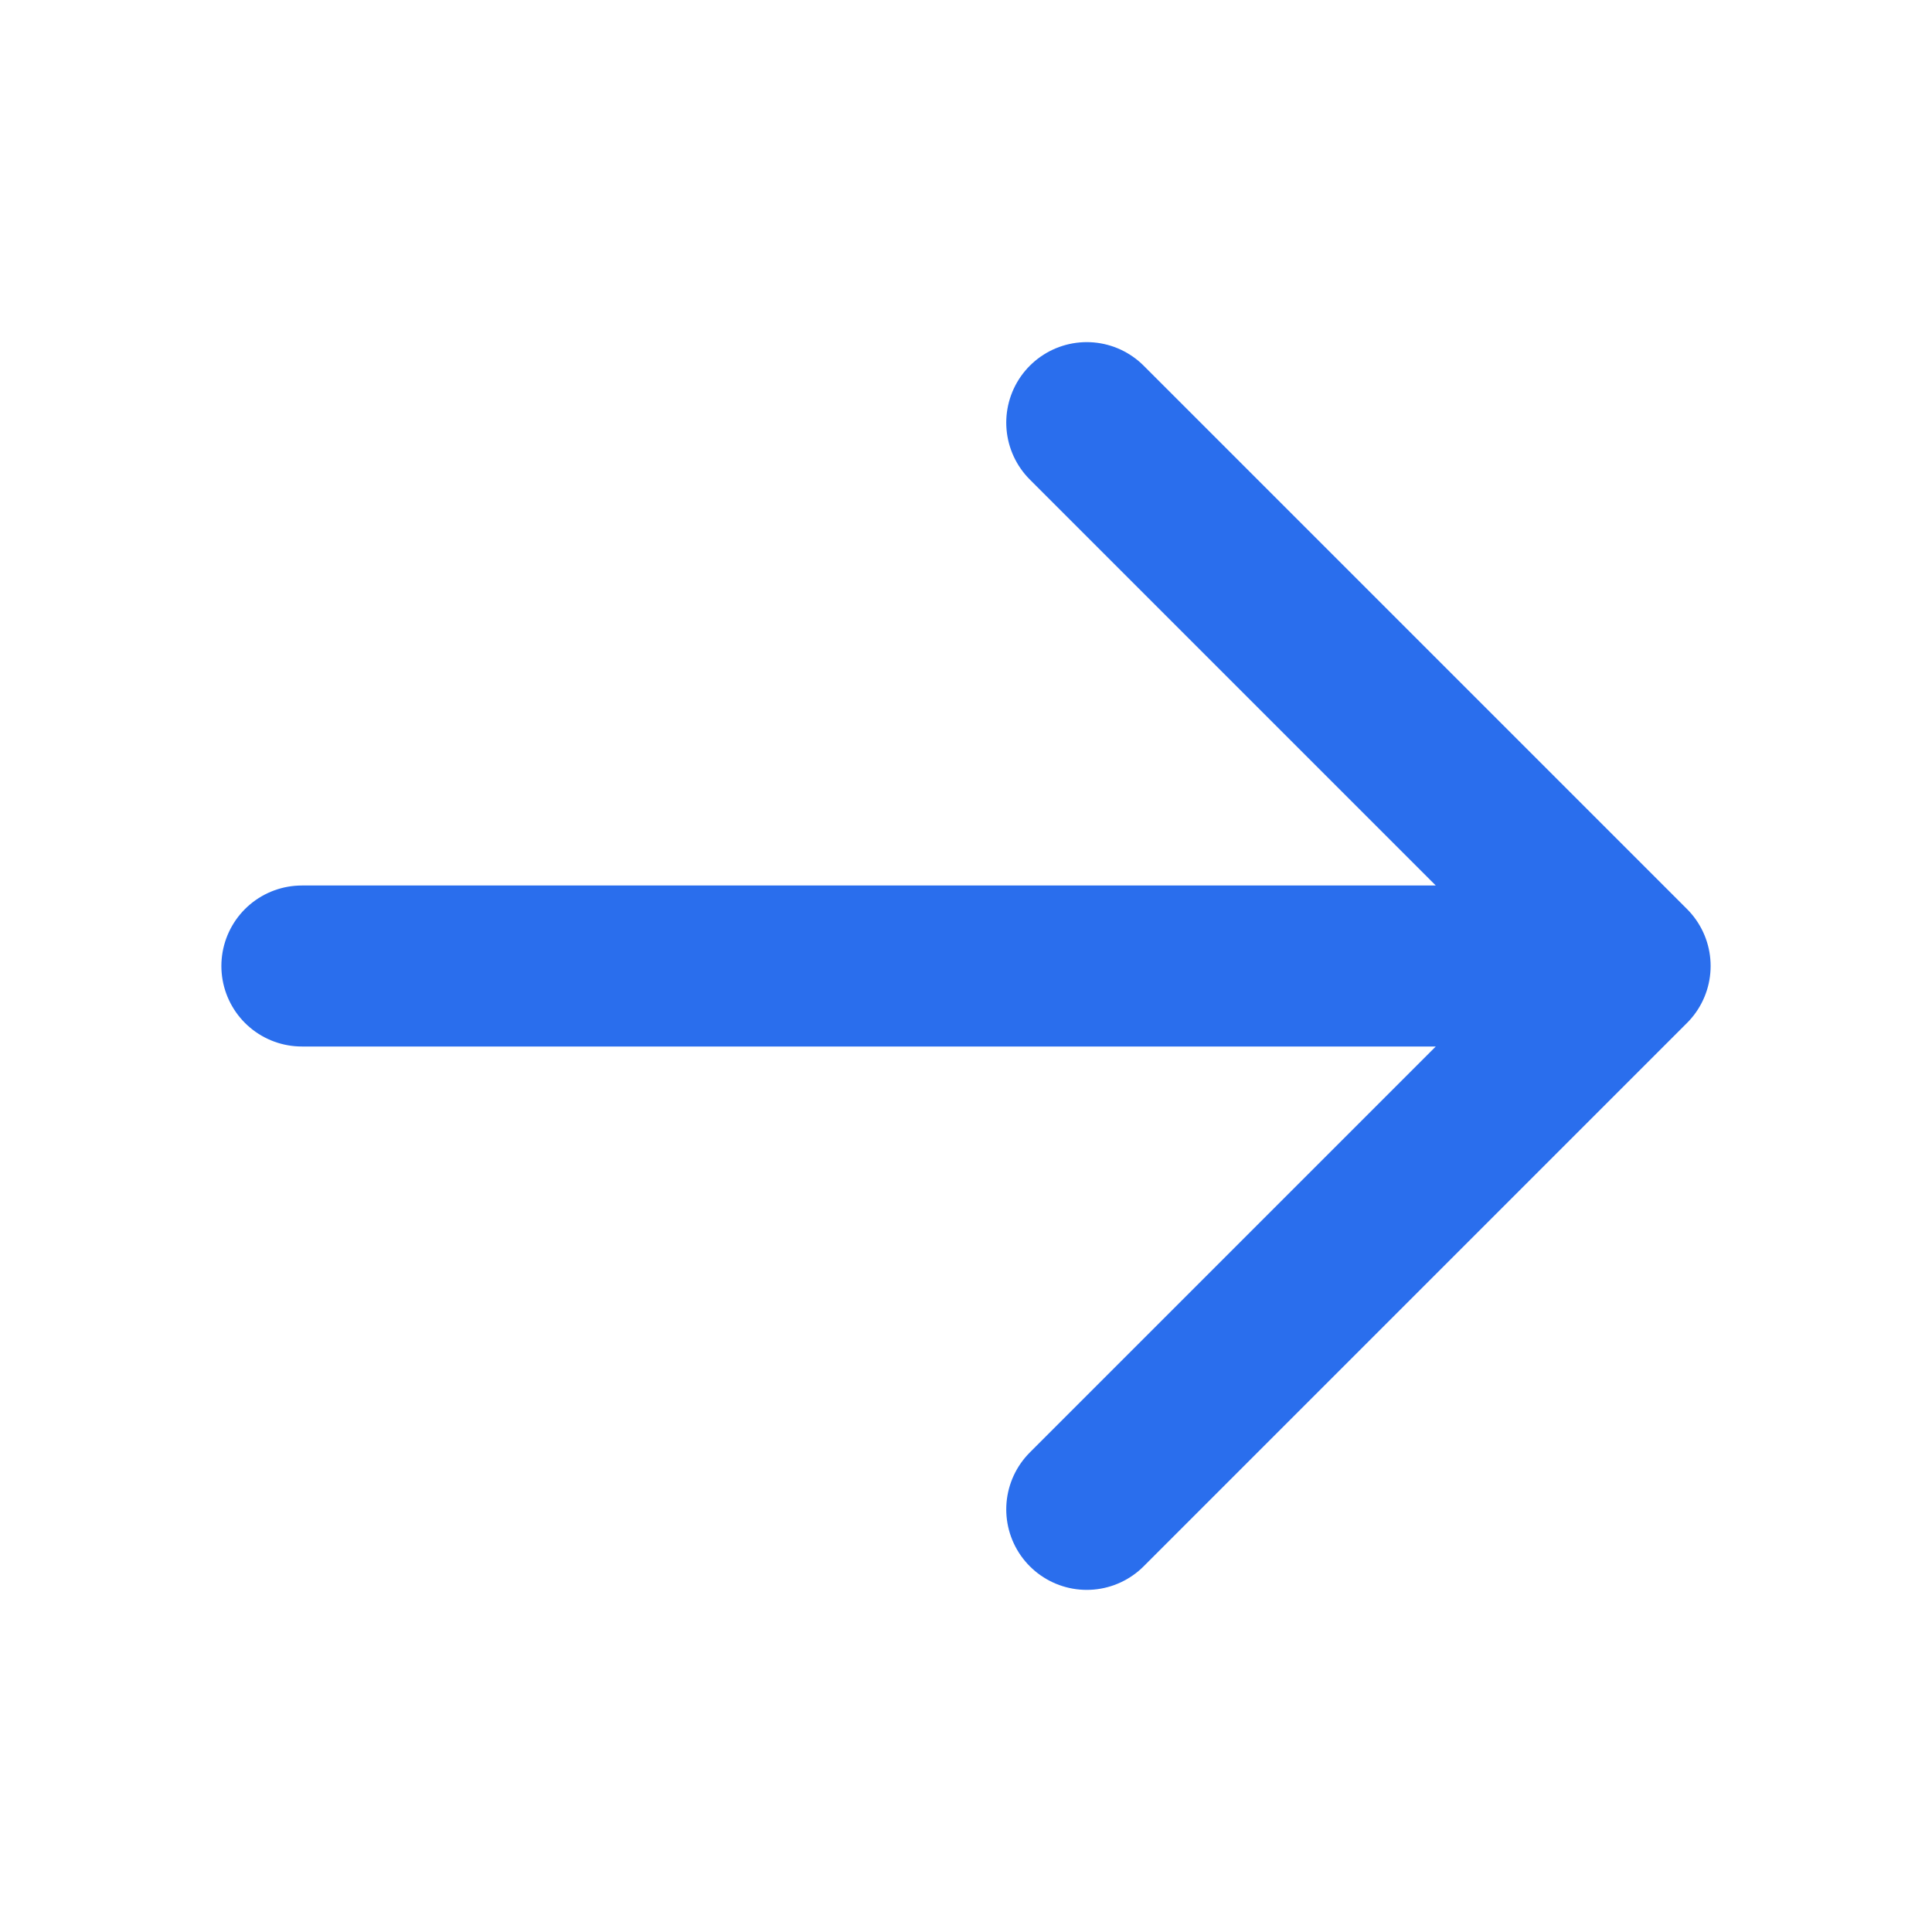<svg width="24" height="24" viewBox="0 0 24 24" fill="none" xmlns="http://www.w3.org/2000/svg">
    <path d="M3.75 12h16.5M13.5 5.25 20.25 12l-6.75 6.75" stroke="#2A6EED" stroke-width="2" stroke-linecap="round" stroke-linejoin="round"/>
</svg>
